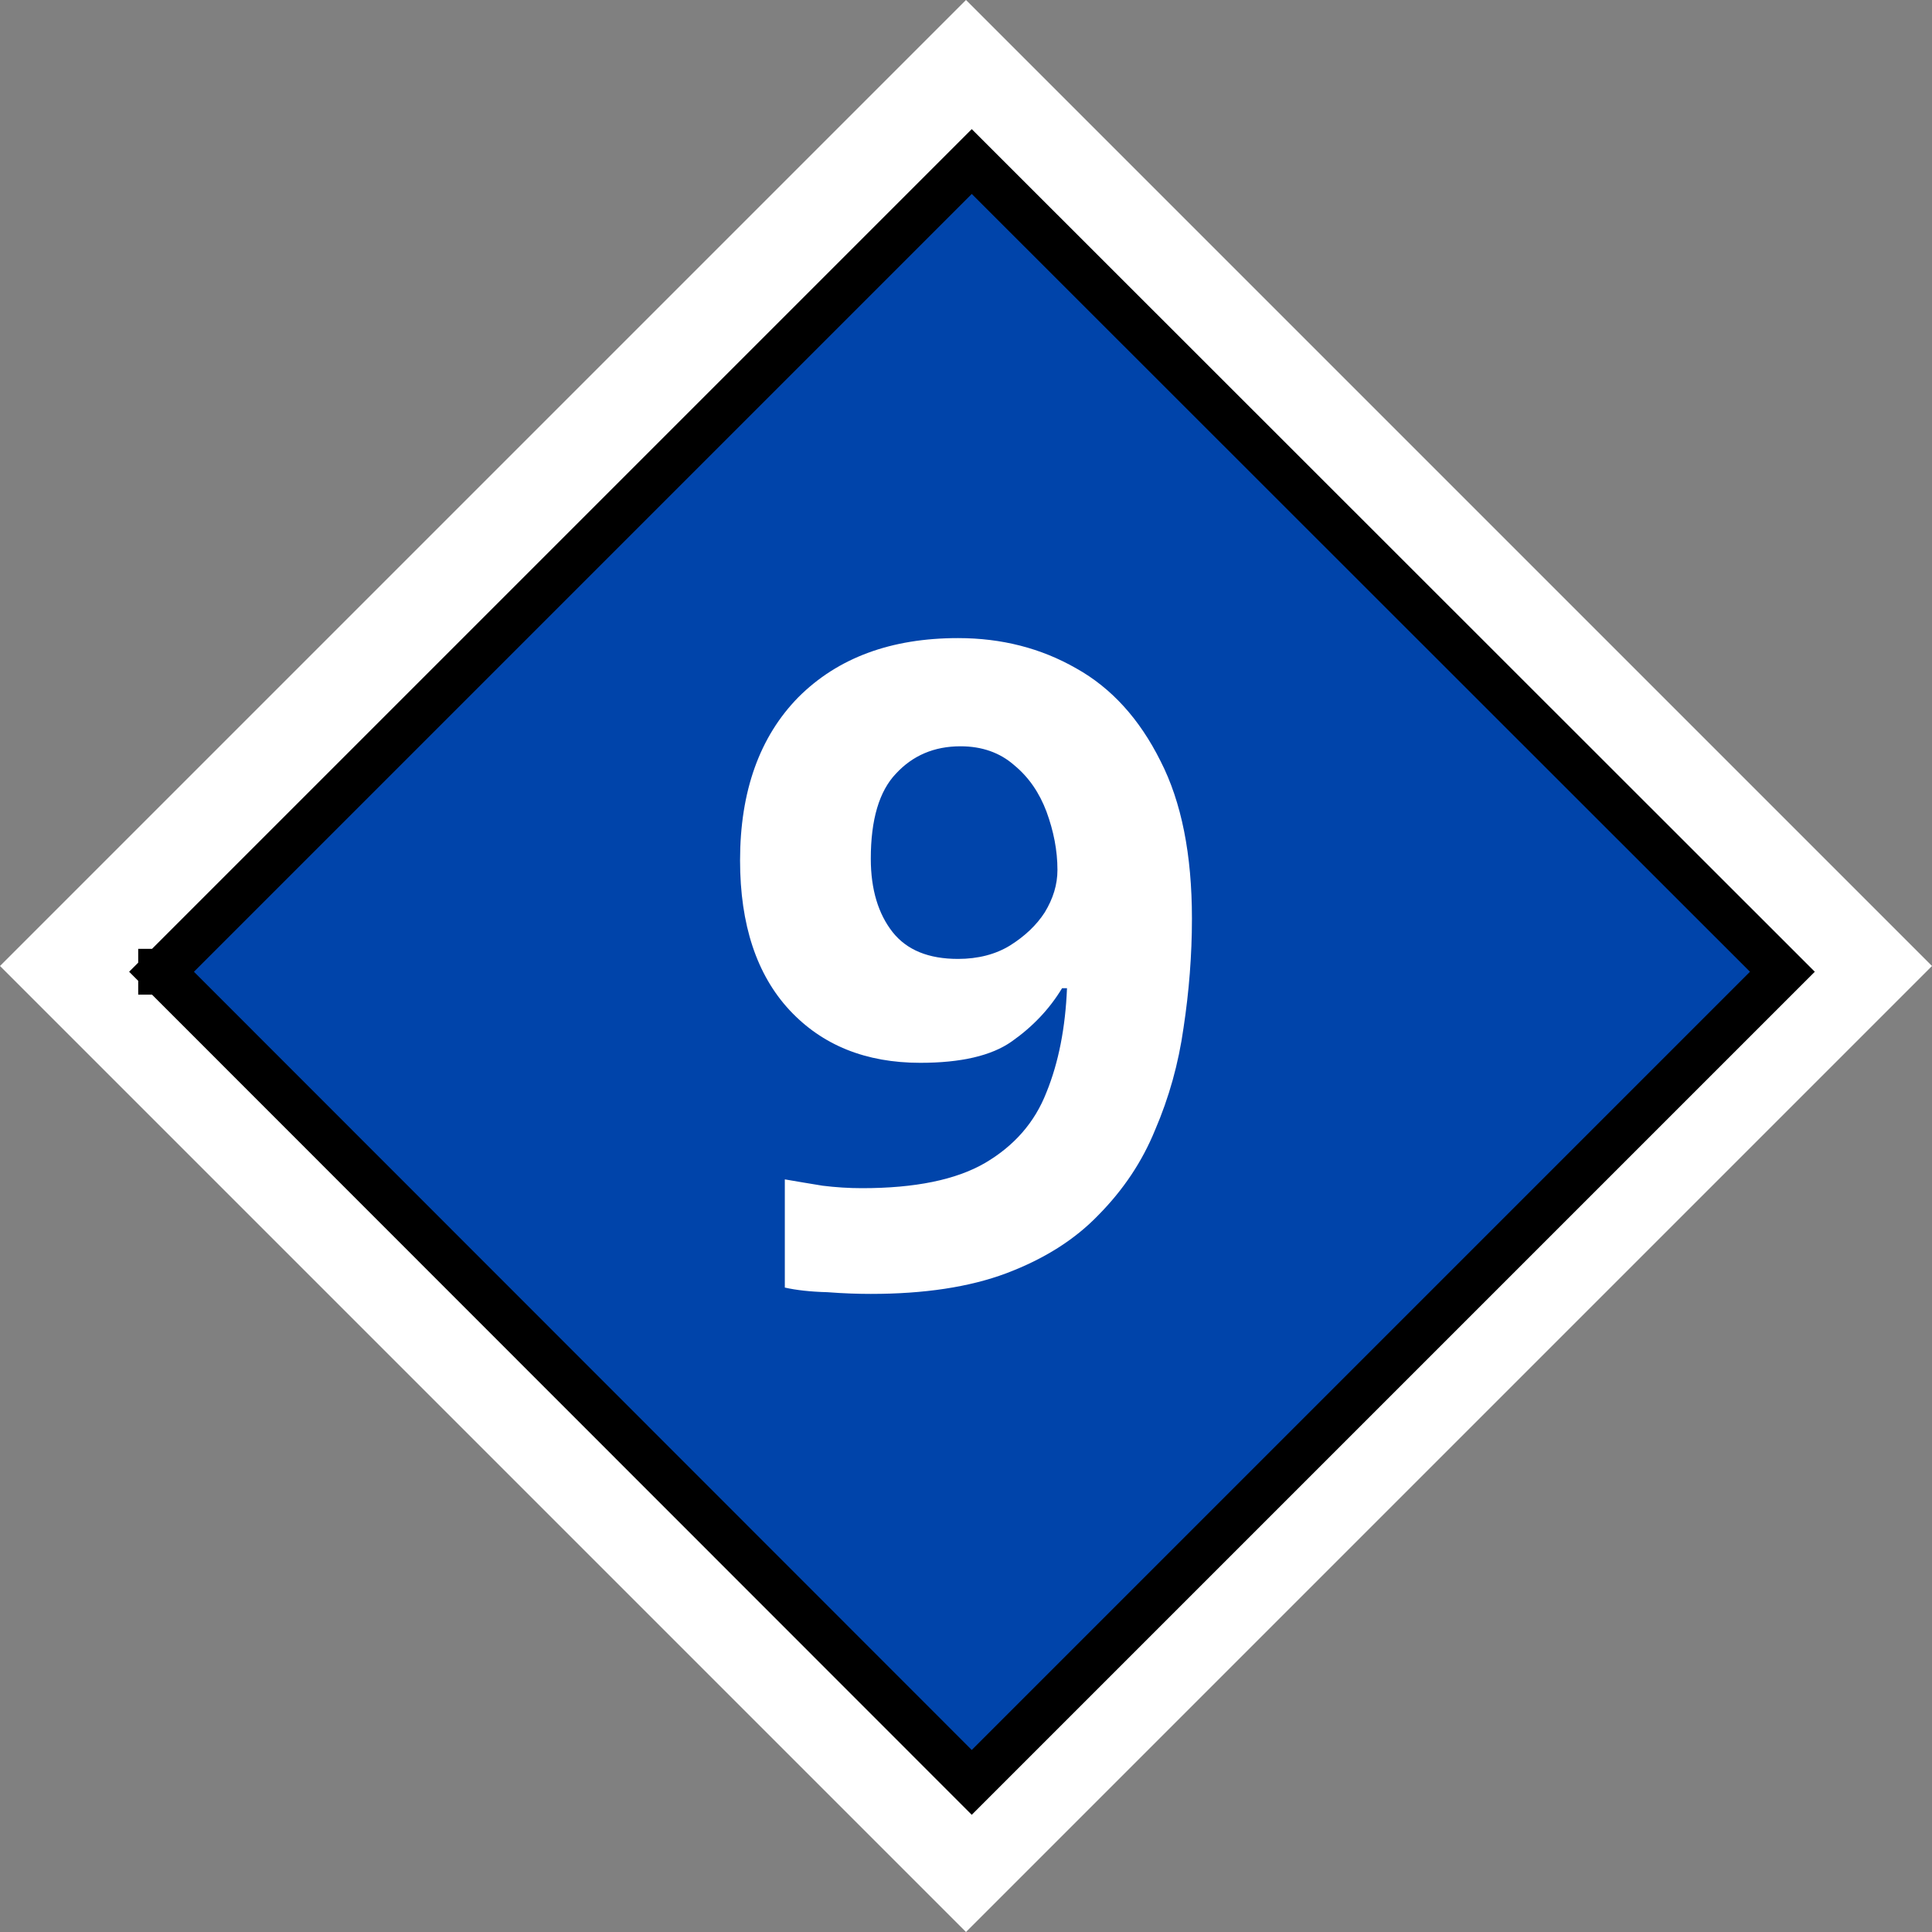 <?xml version="1.0" encoding="UTF-8"?>
<svg xmlns="http://www.w3.org/2000/svg" xmlns:xlink="http://www.w3.org/1999/xlink" width="18" height="18" viewBox="0 0 18 18">
<rect x="0" y="0" width="18" height="18" fill="#808080" stroke="none"/>
<path fill-rule="nonzero" fill="rgb(100%, 100%, 100%)" fill-opacity="1" d="M 9 0 L 0 9 L 9 18 L 18 9 Z M 9 1.492 L 16.508 9 L 9 16.508 L 1.492 9 Z M 9 1.492 "/>
<path fill-rule="nonzero" fill="rgb(0%, 26.667%, 66.667%)" fill-opacity="1" stroke-width="7" stroke-linecap="square" stroke-linejoin="miter" stroke="rgb(0%, 0%, 0%)" stroke-opacity="1" stroke-miterlimit="4" d="M 24.672 148.42 L 148.42 24.672 L 272.232 148.42 L 148.42 272.232 Z M 24.608 148.42 L 24.672 148.42 M 24.672 148.42 L 24.672 148.42 M 24.608 148.42 L 24.672 148.42 M 24.672 148.42 L 24.672 148.42 M 24.608 148.42 L 24.672 148.42 M 24.672 148.42 L 24.672 148.42 M 24.608 148.42 L 24.672 148.42 M 24.672 148.42 L 24.672 148.42 M 24.608 148.42 L 24.672 148.42 M 24.672 148.42 L 24.672 148.42 M 24.608 148.42 L 24.672 148.42 M 24.672 148.42 L 24.672 148.42 M 24.608 148.42 L 24.672 148.42 M 24.672 148.42 L 24.672 148.42 M 24.608 148.42 L 24.672 148.42 M 24.672 148.42 " transform="matrix(0.061, 0, 0, 0.061, 0, 0)"/>
<path fill-rule="nonzero" fill="rgb(100%, 100%, 100%)" fill-opacity="1" d="M 11.105 8.559 C 11.105 8.898 11.078 9.238 11.027 9.574 C 10.98 9.91 10.891 10.227 10.762 10.527 C 10.641 10.824 10.465 11.086 10.234 11.32 C 10.012 11.551 9.727 11.73 9.375 11.863 C 9.031 11.992 8.609 12.055 8.113 12.055 C 8 12.055 7.863 12.051 7.707 12.039 C 7.551 12.035 7.418 12.02 7.312 11.996 L 7.312 10.988 C 7.426 11.008 7.543 11.027 7.664 11.047 C 7.785 11.062 7.91 11.07 8.031 11.07 C 8.527 11.07 8.906 10.992 9.176 10.836 C 9.449 10.676 9.641 10.457 9.75 10.176 C 9.863 9.898 9.926 9.574 9.941 9.207 L 9.895 9.207 C 9.777 9.402 9.621 9.566 9.426 9.703 C 9.238 9.836 8.953 9.902 8.574 9.902 C 8.066 9.902 7.66 9.738 7.355 9.41 C 7.051 9.082 6.895 8.617 6.895 8.016 C 6.895 7.371 7.078 6.863 7.438 6.496 C 7.805 6.129 8.301 5.945 8.926 5.945 C 9.332 5.945 9.699 6.039 10.027 6.227 C 10.355 6.41 10.617 6.699 10.812 7.09 C 11.008 7.473 11.105 7.961 11.105 8.559 Z M 8.949 6.953 C 8.703 6.953 8.504 7.039 8.348 7.207 C 8.191 7.371 8.113 7.637 8.113 8 C 8.113 8.289 8.184 8.516 8.316 8.684 C 8.449 8.852 8.652 8.934 8.926 8.934 C 9.113 8.934 9.277 8.891 9.41 8.809 C 9.547 8.723 9.656 8.621 9.734 8.5 C 9.812 8.371 9.852 8.242 9.852 8.105 C 9.852 7.922 9.816 7.742 9.75 7.562 C 9.684 7.387 9.586 7.242 9.449 7.129 C 9.316 7.012 9.148 6.953 8.949 6.953 Z M 8.949 6.953 "/>
</svg>
